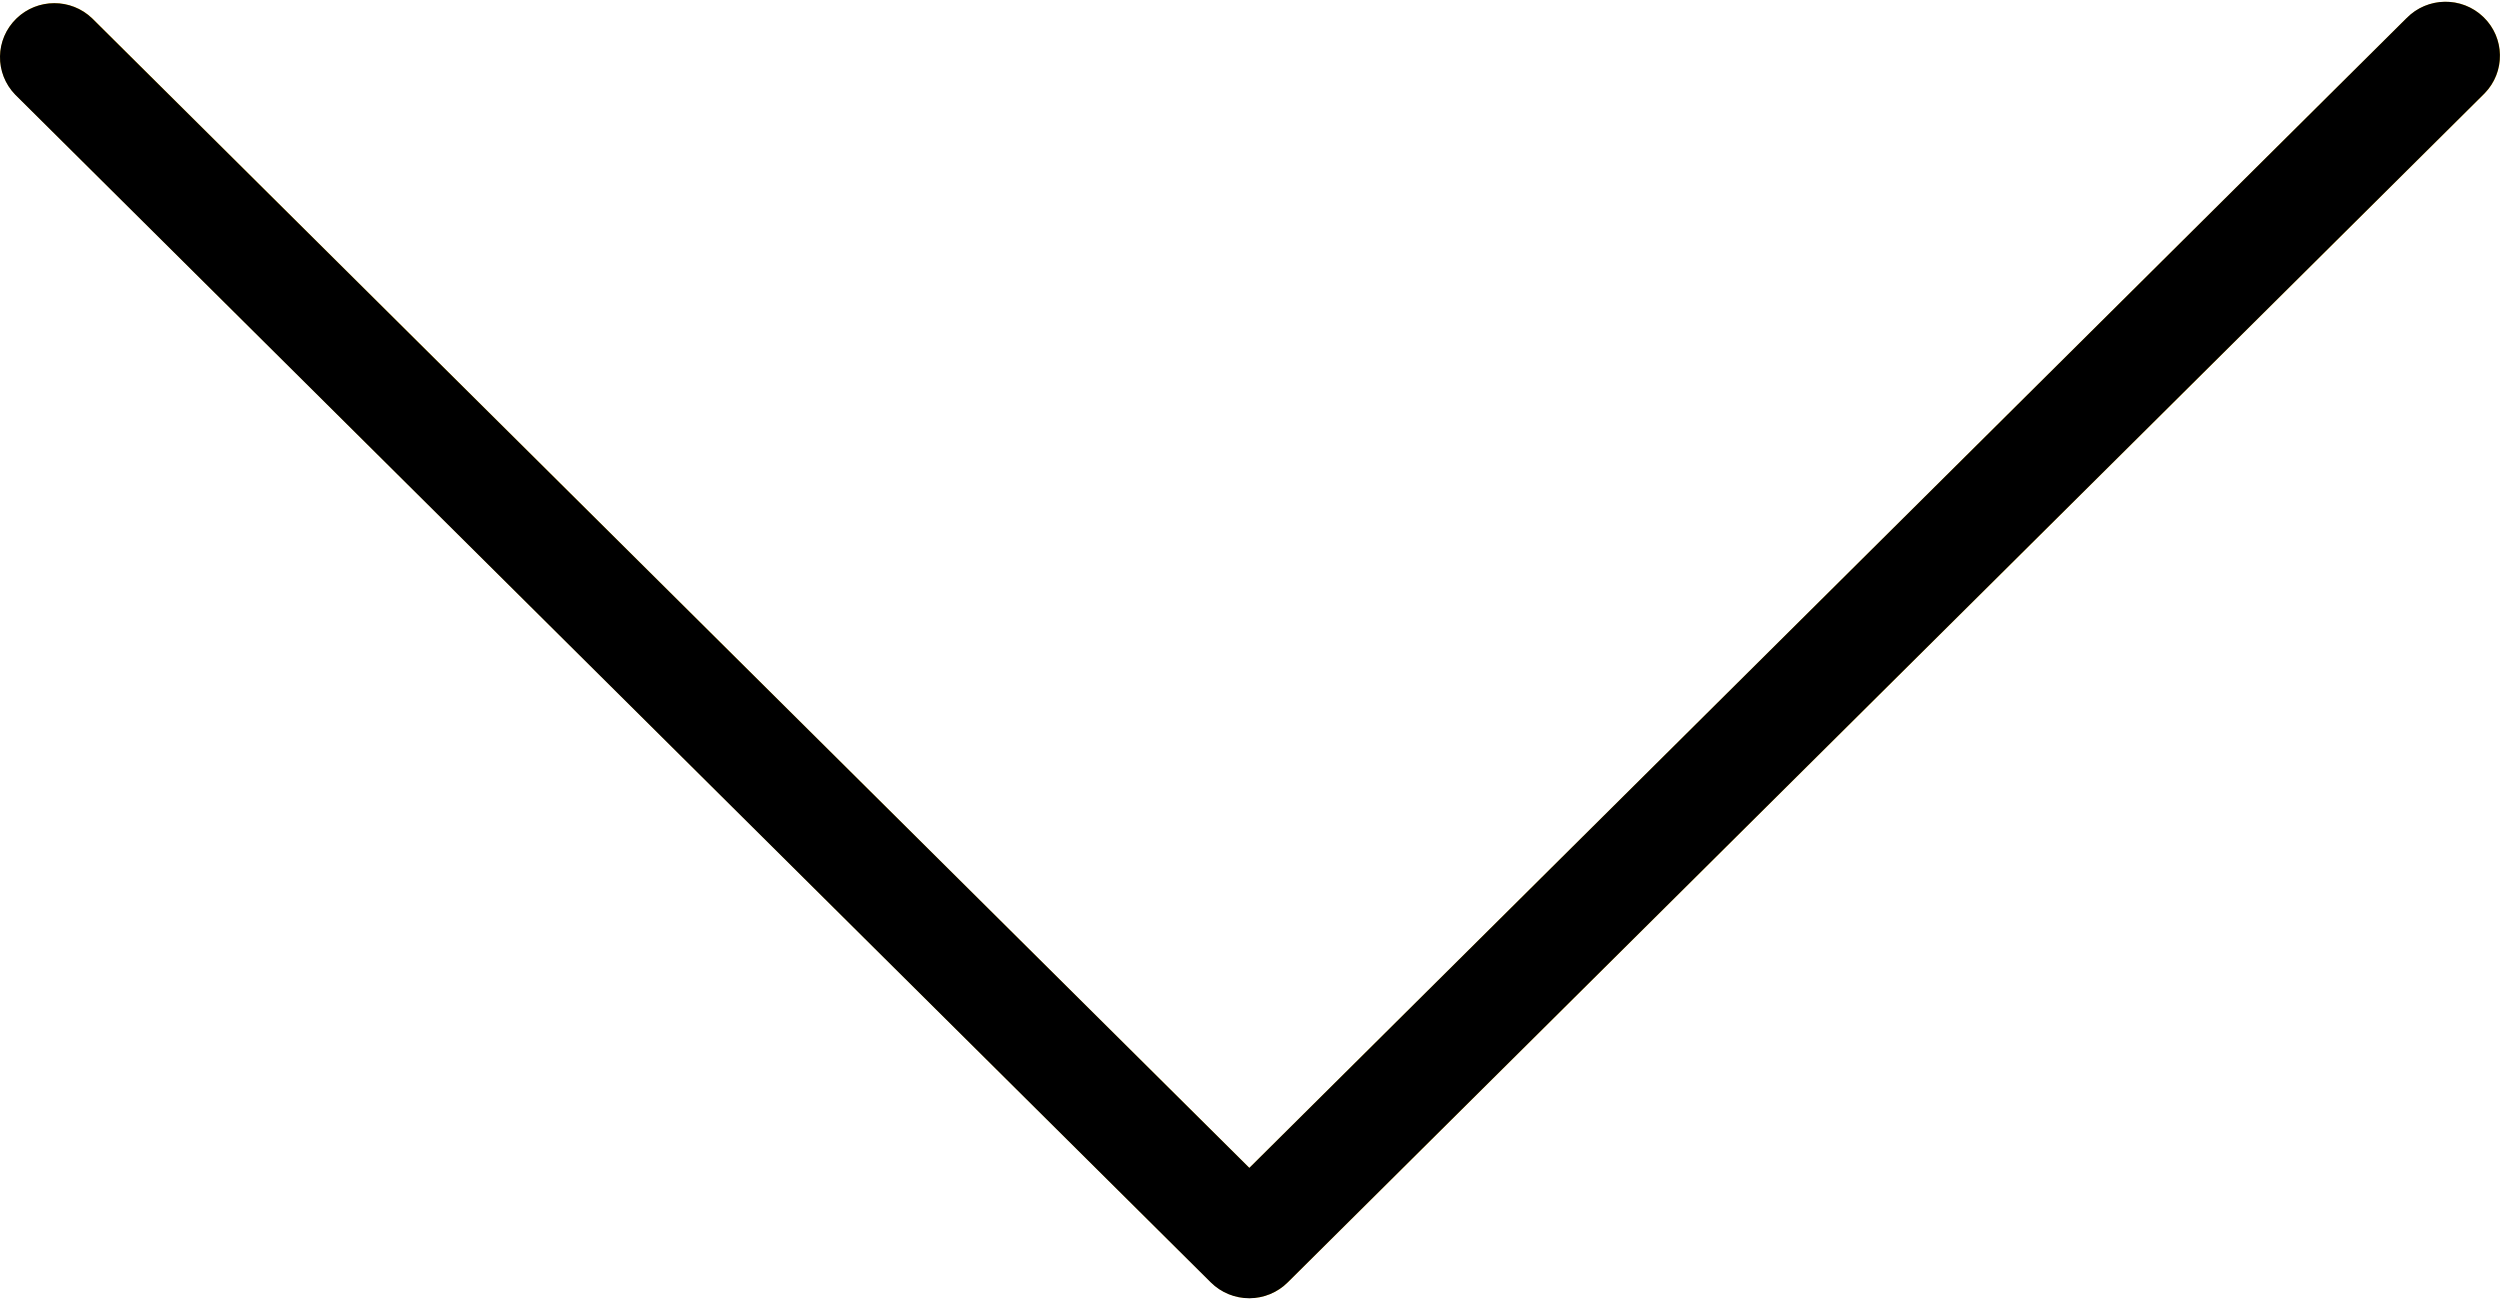 <svg width="50" height="26" viewBox="0 0 50 26" fill="none" xmlns="http://www.w3.org/2000/svg">
<g clip-path="url(#clip0_147_2)">
<path d="M48.129 0.365L24.987 23.358L1.844 0.365C1.412 -0.049 0.724 -0.037 0.307 0.392C-0.099 0.81 -0.099 1.474 0.307 1.892L24.219 25.647C24.644 26.068 25.332 26.068 25.756 25.647L49.668 1.892C50.1 1.478 50.112 0.794 49.695 0.365C49.278 -0.064 48.59 -0.076 48.158 0.339C48.149 0.347 48.14 0.356 48.131 0.365L48.129 0.365Z" fill="#FFC107"/>
<path d="M24.987 25.965C24.844 25.965 24.702 25.937 24.57 25.883C24.438 25.829 24.318 25.749 24.217 25.649L0.305 1.894C-0.112 1.465 -0.1 0.782 0.332 0.367C0.753 -0.037 1.421 -0.037 1.842 0.367L24.987 23.358L48.129 0.365C48.546 -0.064 49.234 -0.076 49.666 0.339C50.098 0.753 50.11 1.436 49.693 1.865C49.684 1.875 49.675 1.883 49.666 1.892L25.754 25.647C25.551 25.85 25.275 25.964 24.987 25.965Z" fill="black"/>
</g>
<defs>
<clipPath id="clip0_147_2">
<rect width="50" height="26" fill="white"/>
</clipPath>
</defs>
</svg>
